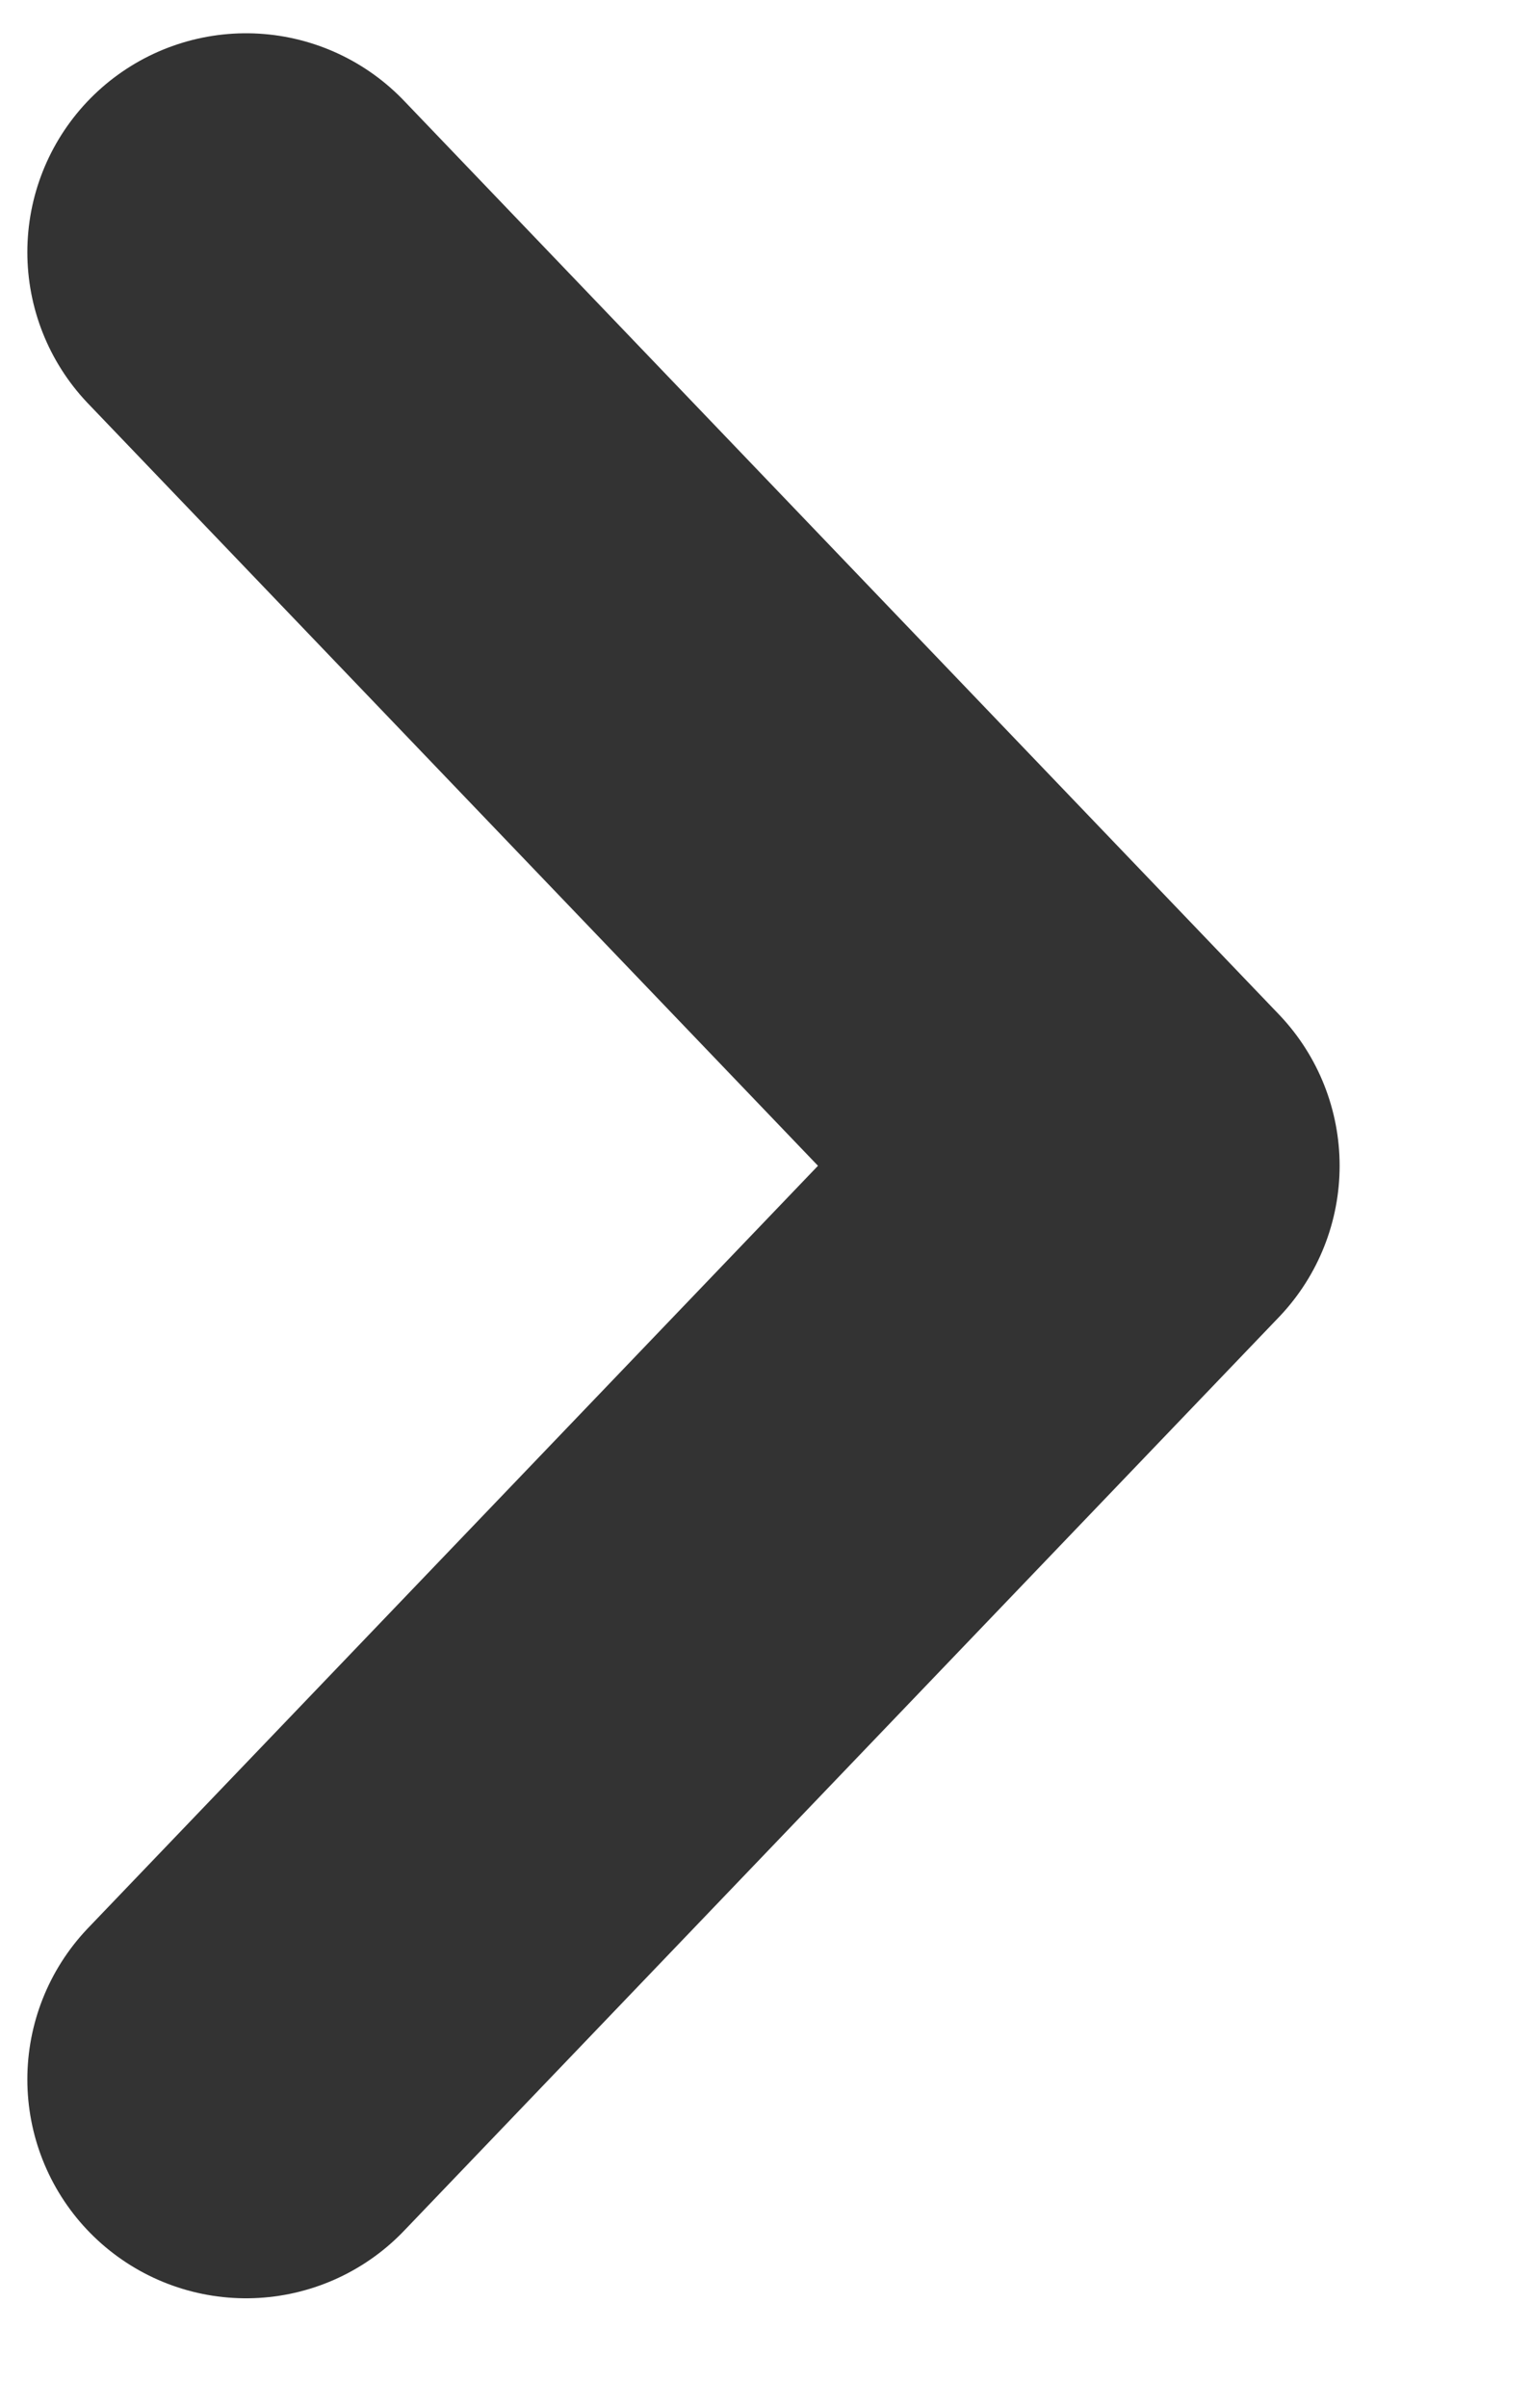 <svg width="7" height="11" viewBox="0 0 7 11" fill="none" xmlns="http://www.w3.org/2000/svg">
<path d="M1.125 9.5L5.125 5.326L1.125 1.152" stroke="#333333" stroke-width="2" stroke-linecap="round" stroke-linejoin="round"/>
</svg>
